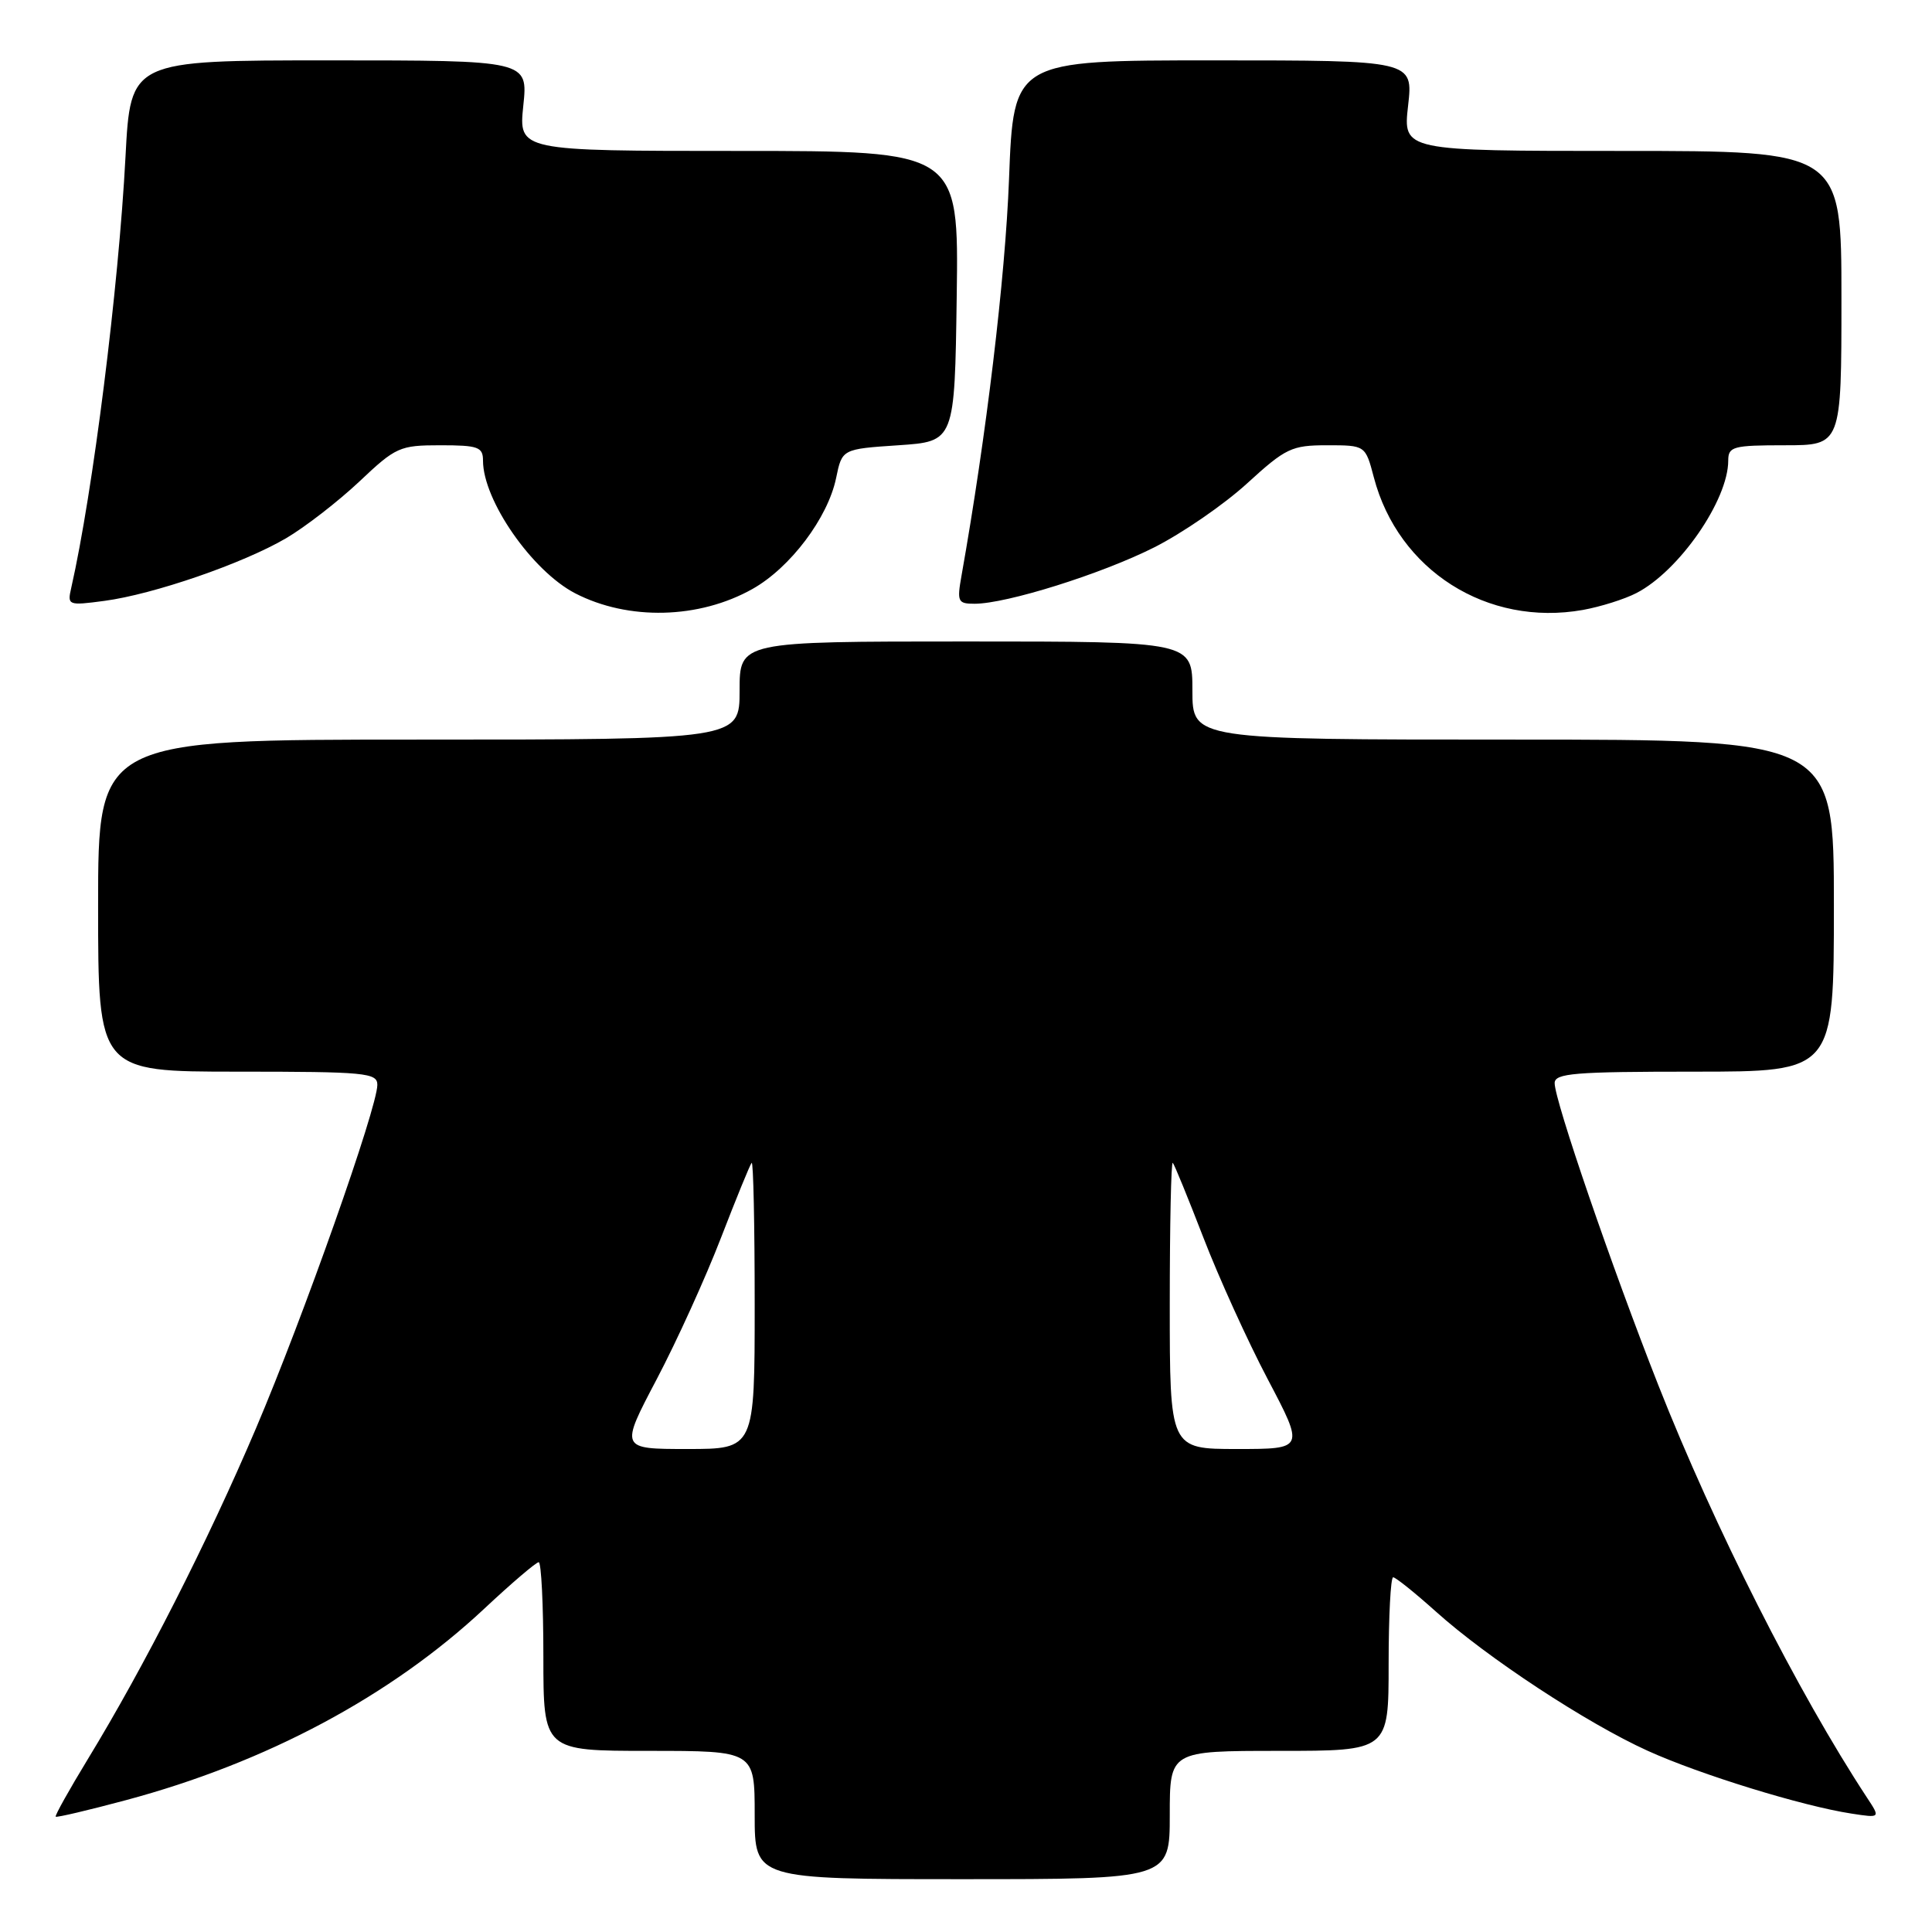 <?xml version="1.0" encoding="UTF-8" standalone="no"?>
<!DOCTYPE svg PUBLIC "-//W3C//DTD SVG 1.1//EN" "http://www.w3.org/Graphics/SVG/1.1/DTD/svg11.dtd" >
<svg xmlns="http://www.w3.org/2000/svg" xmlns:xlink="http://www.w3.org/1999/xlink" version="1.1" viewBox="0 0 256 256">
 <g >
 <path fill="currentColor"
d=" M 155.00 240.50 C 155.00 232.00 155.00 232.00 169.50 232.00 C 184.00 232.00 184.00 232.00 184.00 220.50 C 184.00 214.18 184.27 209.00 184.60 209.00 C 184.93 209.00 187.47 211.04 190.25 213.53 C 197.05 219.65 210.27 228.34 218.33 231.99 C 225.25 235.13 238.80 239.31 245.33 240.31 C 249.17 240.90 249.17 240.90 247.39 238.20 C 238.23 224.26 227.16 202.37 219.72 183.50 C 213.54 167.81 206.00 145.84 206.00 143.52 C 206.00 142.21 208.61 142.00 224.50 142.00 C 243.00 142.00 243.00 142.00 243.00 120.00 C 243.00 98.00 243.00 98.00 200.50 98.00 C 158.00 98.00 158.00 98.00 158.00 91.50 C 158.00 85.00 158.00 85.00 128.00 85.00 C 98.00 85.00 98.00 85.00 98.00 91.50 C 98.00 98.00 98.00 98.00 55.50 98.00 C 13.00 98.00 13.00 98.00 13.00 120.00 C 13.00 142.00 13.00 142.00 31.50 142.00 C 48.45 142.00 50.00 142.15 50.00 143.75 C 49.99 146.80 40.20 174.50 33.91 189.28 C 27.50 204.34 19.08 220.89 11.64 233.09 C 9.17 237.15 7.25 240.58 7.38 240.72 C 7.52 240.85 11.69 239.87 16.65 238.54 C 35.28 233.56 51.81 224.73 64.19 213.14 C 67.80 209.76 71.04 207.00 71.38 207.00 C 71.72 207.00 72.00 212.62 72.00 219.50 C 72.00 232.00 72.00 232.00 86.00 232.00 C 100.00 232.00 100.00 232.00 100.00 240.50 C 100.00 249.00 100.00 249.00 127.50 249.00 C 155.00 249.00 155.00 249.00 155.00 240.50 Z  M 99.71 78.04 C 104.71 75.23 109.70 68.62 110.79 63.34 C 111.58 59.50 111.58 59.50 119.04 59.00 C 126.50 58.50 126.50 58.50 126.77 39.25 C 127.04 20.00 127.04 20.00 97.88 20.00 C 68.72 20.00 68.72 20.00 69.34 14.00 C 69.97 8.00 69.97 8.00 43.64 8.00 C 17.30 8.00 17.30 8.00 16.63 20.75 C 15.72 38.15 12.30 65.29 9.44 77.89 C 8.91 80.21 9.01 80.26 13.83 79.62 C 20.35 78.75 32.16 74.68 37.89 71.33 C 40.43 69.84 44.79 66.46 47.60 63.82 C 52.45 59.23 52.96 59.00 58.35 59.00 C 63.36 59.00 64.00 59.23 64.00 61.03 C 64.00 66.30 70.51 75.66 76.22 78.62 C 83.26 82.25 92.62 82.03 99.71 78.04 Z  M 216.84 78.58 C 222.50 75.66 229.00 66.27 229.00 61.03 C 229.00 59.17 229.63 59.00 236.50 59.00 C 244.00 59.00 244.00 59.00 244.00 39.50 C 244.00 20.00 244.00 20.00 214.95 20.00 C 185.90 20.00 185.90 20.00 186.58 14.00 C 187.26 8.00 187.26 8.00 160.78 8.00 C 134.30 8.00 134.30 8.00 133.70 23.75 C 133.20 36.84 130.68 57.84 127.41 76.25 C 126.79 79.73 126.91 80.00 129.14 80.00 C 133.37 80.00 145.93 76.06 152.92 72.54 C 156.65 70.66 162.19 66.85 165.24 64.06 C 170.37 59.37 171.15 59.00 175.85 59.00 C 180.92 59.00 180.92 59.00 182.04 63.25 C 185.27 75.58 197.07 83.07 209.74 80.82 C 212.07 80.40 215.26 79.40 216.84 78.58 Z  M 87.02 182.75 C 89.70 177.66 93.53 169.22 95.54 164.00 C 97.56 158.78 99.38 154.31 99.60 154.08 C 99.82 153.85 100.00 162.29 100.00 172.83 C 100.00 192.00 100.00 192.00 91.08 192.00 C 82.15 192.00 82.15 192.00 87.02 182.75 Z  M 155.00 172.83 C 155.00 162.29 155.18 153.85 155.40 154.08 C 155.62 154.31 157.44 158.78 159.46 164.00 C 161.47 169.22 165.30 177.66 167.98 182.75 C 172.85 192.00 172.85 192.00 163.92 192.00 C 155.00 192.00 155.00 192.00 155.00 172.83 Z "/>
</g>
</svg>
